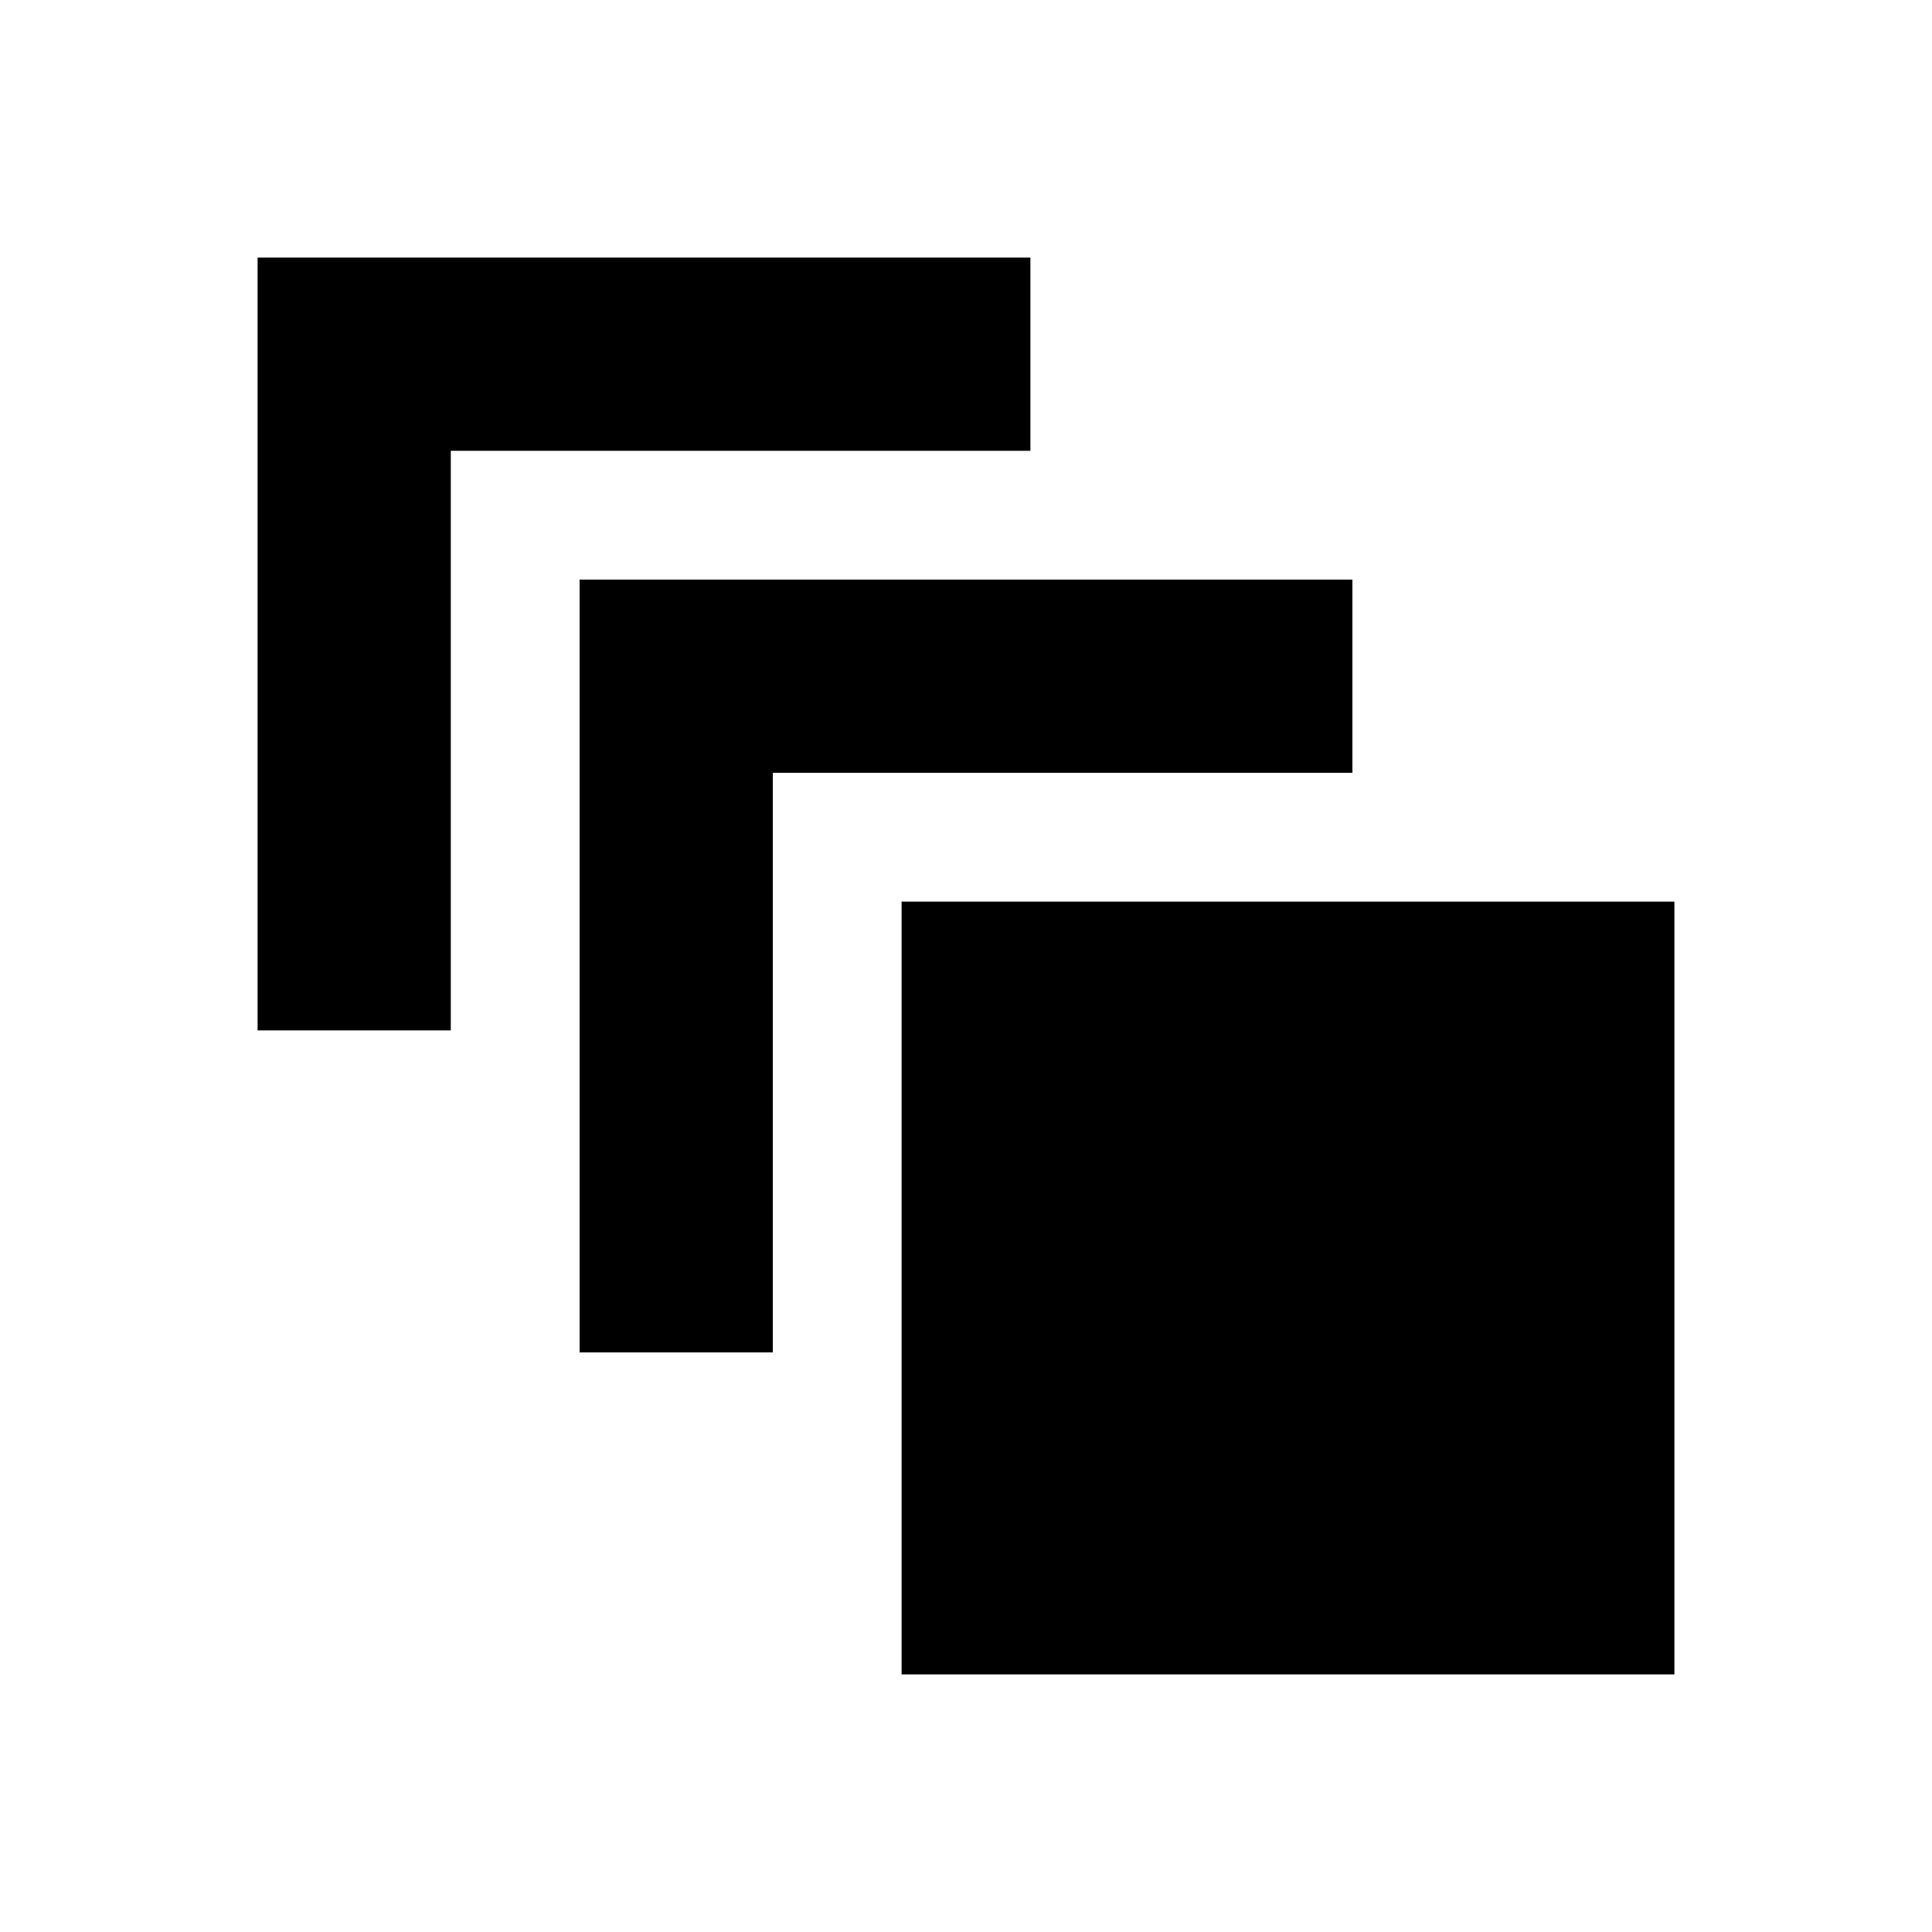 <?xml version="1.0" encoding="utf-8"?>
<!-- Generator: Adobe Illustrator 19.2.1, SVG Export Plug-In . SVG Version: 6.00 Build 0)  -->
<svg version="1.1" xmlns="http://www.w3.org/2000/svg" xmlns:xlink="http://www.w3.org/1999/xlink" x="0px" y="0px"
	 viewBox="0 0 360 360" enable-background="new 0 0 360 360" xml:space="preserve">
<g id="Delete">
	<g>
		<g>
			<polygon points="192,84 192,48 48,48 48,192 84,192 84,108 84,84 108,84 			"/>
			<polygon points="192,144 252,144 252,108 192,108 108,108 108,192 108,252 144,252 144,192 144,168 144,144 168,144 			"/>
			<polygon points="276,168 264,168 252,168 192,168 168,168 168,192 168,252 168,264 168,276 168,312 312,312 312,168 			"/>
		</g>
		<rect fill="none" width="360" height="360"/>
	</g>
</g>
<g id="Layer_3" display="none">
</g>
<g id="Boxes">
</g>
</svg>
